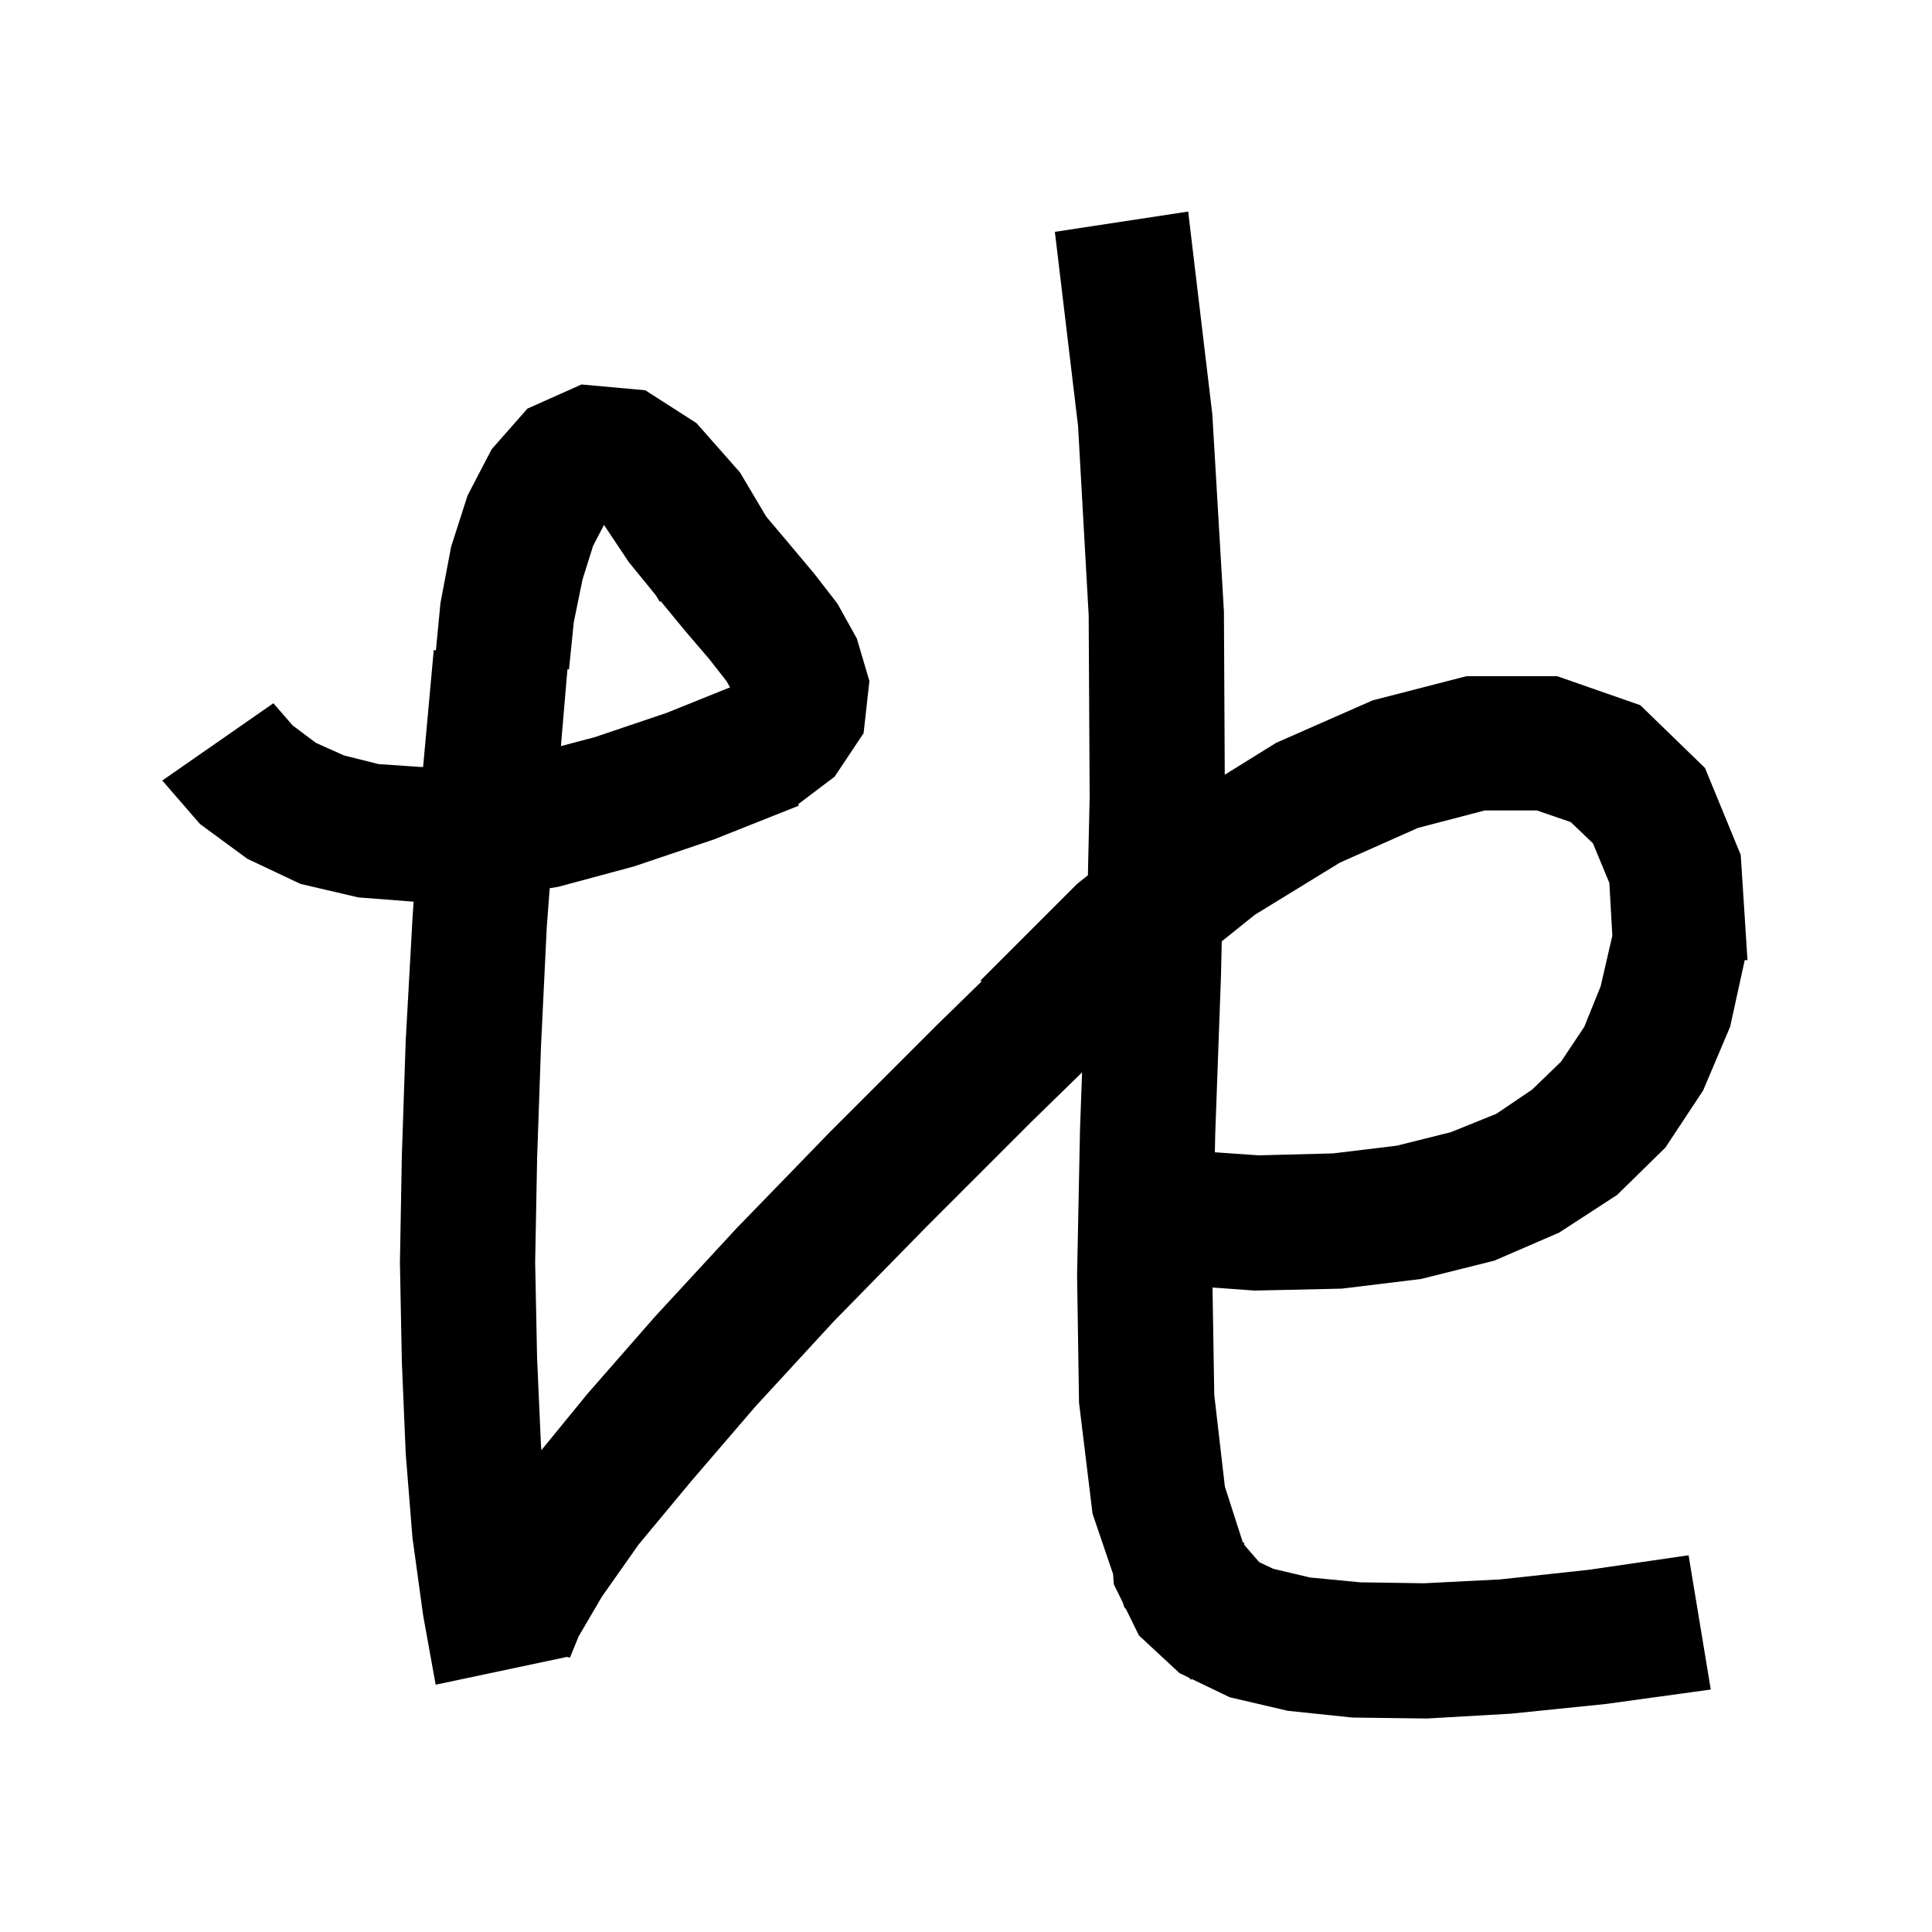 <svg xmlns="http://www.w3.org/2000/svg" xmlns:xlink="http://www.w3.org/1999/xlink" version="1.1" baseProfile="full" viewBox="0 0 200 200" width="200" height="200">
<g fill="black">
<path d="M 125.5 42.9 L 126.7 63.3 L 126.787 80.201 L 132.1 76.9 L 142.1 72.5 L 151.8 70.0 L 161.2 70.0 L 169.8 73.0 L 176.5 79.5 L 180.2 88.5 L 180.9 99.4 L 180.616 99.382 L 179.1 106.3 L 176.3 112.9 L 172.4 118.8 L 167.4 123.7 L 161.4 127.6 L 154.7 130.5 L 147.1 132.4 L 138.9 133.4 L 129.9 133.6 L 125.519 133.284 L 125.7 144.4 L 126.8 153.9 L 128.663 159.685 L 128.8 159.7 L 128.8 159.916 L 130.349 161.709 L 131.8 162.4 L 135.6 163.3 L 140.8 163.8 L 147.4 163.9 L 155.3 163.5 L 164.5 162.5 L 174.8 161.0 L 177.1 174.9 L 166.2 176.4 L 156.4 177.4 L 147.7 177.9 L 140.0 177.8 L 133.3 177.1 L 127.3 175.7 L 123.358 173.805 L 123.3 173.9 L 123.097 173.679 L 122.1 173.2 L 117.9 169.3 L 116.566 166.58 L 116.4 166.4 L 116.225 165.886 L 115.3 164.0 L 115.228 162.955 L 113.1 156.7 L 111.7 145.2 L 111.5 132.0 L 111.8 117.0 L 112.016 111.011 L 106.8 116.1 L 95.9 127.0 L 86.3 136.8 L 78.2 145.6 L 71.5 153.4 L 66.1 159.9 L 62.3 165.3 L 59.9 169.4 L 59.0 171.6 L 58.682 171.525 L 45.1 174.4 L 43.8 167.2 L 42.7 159.2 L 42.0 150.5 L 41.6 141.0 L 41.4 130.7 L 41.6 119.6 L 42.0 107.7 L 42.7 95.1 L 42.817 93.34 L 37.1 92.9 L 31.1 91.5 L 25.6 88.9 L 20.7 85.3 L 16.8 80.8 L 28.3 72.8 L 30.3 75.1 L 32.7 76.9 L 35.6 78.2 L 39.2 79.1 L 43.6 79.4 L 43.801 79.388 L 44.9 67.3 L 45.124 67.321 L 45.6 62.4 L 46.7 56.6 L 48.4 51.3 L 50.9 46.5 L 54.6 42.3 L 60.2 39.8 L 66.8 40.4 L 72.1 43.8 L 76.6 48.9 L 79.323 53.483 L 81.7 56.3 L 84.3 59.4 L 86.7 62.5 L 88.7 66.1 L 90.0 70.5 L 89.4 75.9 L 86.4 80.4 L 82.635 83.247 L 82.7 83.4 L 73.9 86.9 L 65.6 89.7 L 57.8 91.8 L 56.905 91.947 L 56.6 96.0 L 56.0 108.4 L 55.6 120.0 L 55.4 130.7 L 55.6 140.6 L 56.0 149.6 L 56.045 150.121 L 60.8 144.3 L 67.8 136.3 L 76.2 127.2 L 85.9 117.2 L 97.0 106.1 L 101.611 101.601 L 101.5 101.5 L 111.5 91.5 L 112.619 90.609 L 112.8 82.5 L 112.7 63.7 L 111.6 44.1 L 109.2 24.0 L 123.0 21.9 Z M 153.7 83.9 L 146.8 85.7 L 138.7 89.3 L 129.9 94.7 L 126.476 97.447 L 126.4 100.9 L 125.8 117.4 L 125.762 119.283 L 130.3 119.6 L 138.0 119.4 L 144.6 118.6 L 150.2 117.2 L 154.9 115.3 L 158.6 112.8 L 161.6 109.9 L 164.0 106.3 L 165.7 102.1 L 166.9 96.9 L 166.91 96.902 L 166.6 91.4 L 164.9 87.3 L 162.6 85.1 L 159.1 83.9 Z M 61.4 56.5 L 60.3 60.0 L 59.4 64.4 L 58.9 69.3 L 58.741 69.292 L 58.065 77.236 L 61.6 76.3 L 69.0 73.8 L 75.574 71.154 L 75.2 70.5 L 73.4 68.2 L 71.0 65.4 L 68.403 62.246 L 68.3 62.3 L 67.888 61.617 L 65.1 58.2 L 62.527 54.34 Z " />
</g>
</svg>
